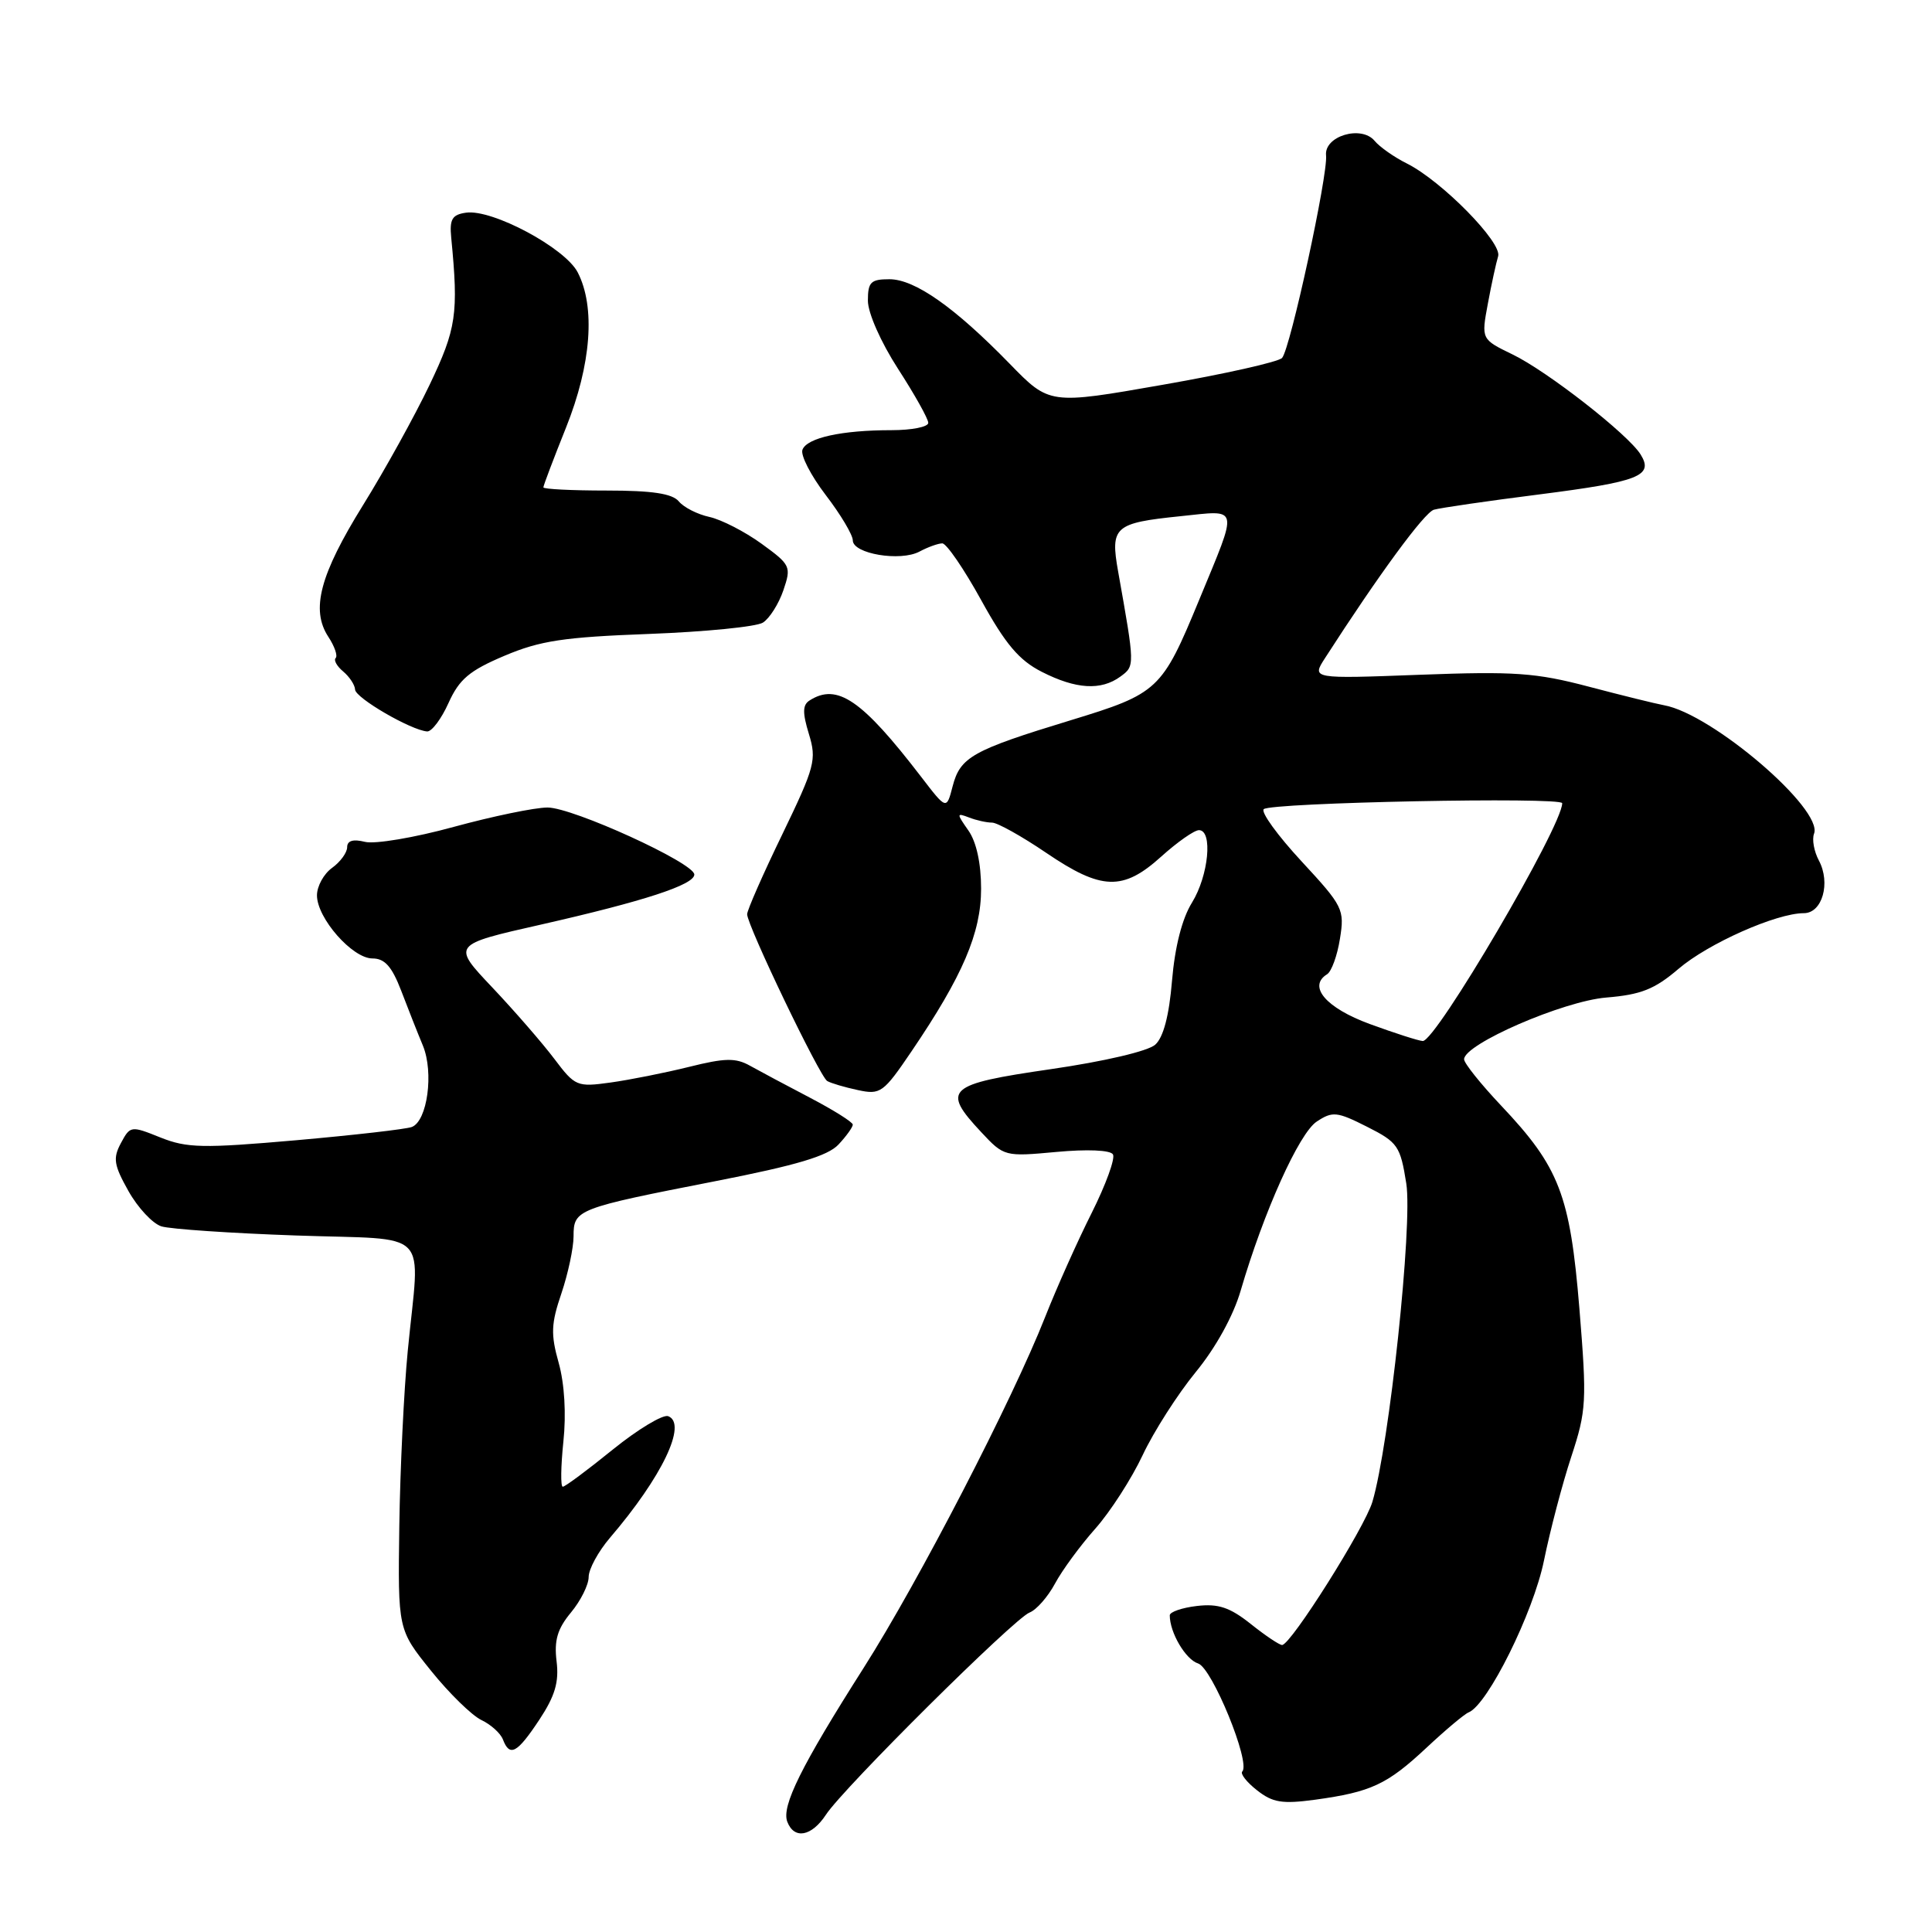 <?xml version="1.0" encoding="UTF-8" standalone="no"?>
<!DOCTYPE svg PUBLIC "-//W3C//DTD SVG 1.1//EN" "http://www.w3.org/Graphics/SVG/1.1/DTD/svg11.dtd" >
<svg xmlns="http://www.w3.org/2000/svg" xmlns:xlink="http://www.w3.org/1999/xlink" version="1.1" viewBox="0 0 256 256">
 <g >
 <path fill="currentColor"
d=" M 109.44 240.46 C 111.75 236.92 134.39 214.45 136.42 213.67 C 137.33 213.32 138.84 211.60 139.79 209.84 C 140.73 208.08 143.13 204.81 145.12 202.57 C 147.11 200.33 149.94 195.94 151.41 192.81 C 152.88 189.68 156.05 184.73 158.44 181.81 C 161.09 178.58 163.43 174.35 164.40 171.00 C 167.45 160.57 172.14 150.14 174.48 148.61 C 176.57 147.23 177.16 147.29 181.14 149.30 C 185.22 151.36 185.55 151.84 186.34 156.82 C 187.20 162.29 184.09 191.48 181.85 199.00 C 180.82 202.45 171.08 217.90 169.89 217.97 C 169.55 217.99 167.68 216.74 165.74 215.19 C 162.96 212.98 161.43 212.47 158.60 212.80 C 156.62 213.03 155.00 213.59 155.00 214.04 C 155.00 216.33 157.10 219.90 158.76 220.42 C 160.61 221.01 165.75 233.58 164.61 234.73 C 164.31 235.02 165.19 236.15 166.56 237.22 C 168.64 238.86 169.90 239.06 174.27 238.47 C 181.67 237.45 183.80 236.46 189.00 231.60 C 191.52 229.24 194.04 227.12 194.60 226.90 C 197.12 225.90 203.17 213.71 204.58 206.80 C 205.40 202.78 207.03 196.57 208.21 193.00 C 210.21 186.90 210.28 185.70 209.28 173.41 C 208.04 158.32 206.63 154.66 198.89 146.48 C 196.20 143.63 194.00 140.88 194.00 140.36 C 194.00 138.35 207.13 132.65 212.84 132.18 C 217.44 131.80 219.24 131.09 222.42 128.37 C 226.35 125.01 235.38 121.00 239.02 121.00 C 241.46 121.00 242.60 117.00 241.01 114.02 C 240.37 112.82 240.08 111.23 240.37 110.47 C 241.62 107.23 226.86 94.59 220.50 93.45 C 219.40 93.25 214.90 92.14 210.50 90.98 C 203.52 89.14 200.68 88.94 188.15 89.41 C 173.80 89.95 173.80 89.95 175.56 87.22 C 182.66 76.19 188.73 67.91 190.00 67.54 C 190.82 67.30 197.12 66.38 203.99 65.51 C 217.22 63.82 219.15 63.06 217.39 60.22 C 215.74 57.56 205.03 49.19 200.41 46.96 C 196.27 44.95 196.27 44.95 197.15 40.23 C 197.63 37.63 198.25 34.81 198.51 33.96 C 199.08 32.16 191.05 23.99 186.43 21.67 C 184.74 20.83 182.81 19.47 182.14 18.66 C 180.38 16.55 175.43 18.03 175.71 20.60 C 175.98 23.13 170.97 46.24 169.88 47.43 C 169.42 47.95 162.29 49.55 154.04 50.99 C 139.06 53.62 139.06 53.62 133.78 48.19 C 126.49 40.71 121.22 37.00 117.85 37.00 C 115.38 37.00 115.00 37.38 115.00 39.84 C 115.00 41.47 116.72 45.35 119.00 48.88 C 121.20 52.28 123.00 55.50 123.00 56.03 C 123.00 56.57 120.81 57.00 118.13 57.00 C 111.54 57.00 106.93 58.01 106.33 59.59 C 106.05 60.31 107.44 63.01 109.41 65.59 C 111.39 68.17 113.00 70.88 113.00 71.60 C 113.00 73.38 119.30 74.44 121.83 73.09 C 122.95 72.49 124.32 72.00 124.86 72.00 C 125.41 72.00 127.73 75.38 130.01 79.52 C 133.23 85.36 135.03 87.49 138.04 89.02 C 142.57 91.33 145.89 91.53 148.46 89.65 C 150.39 88.24 150.39 88.27 148.16 75.74 C 147.10 69.79 147.65 69.30 156.41 68.40 C 164.30 67.59 164.13 66.80 158.89 79.50 C 153.95 91.46 153.50 91.89 141.83 95.45 C 128.84 99.41 127.24 100.31 126.23 104.18 C 125.42 107.32 125.42 107.32 122.04 102.91 C 114.21 92.72 110.94 90.48 107.28 92.81 C 106.34 93.40 106.32 94.43 107.18 97.25 C 108.23 100.67 107.99 101.58 103.66 110.55 C 101.09 115.85 99.00 120.61 99.00 121.14 C 99.00 122.62 108.61 142.65 109.61 143.24 C 110.10 143.53 111.93 144.07 113.67 144.44 C 116.67 145.09 117.05 144.81 120.78 139.31 C 127.57 129.30 130.00 123.62 130.00 117.76 C 130.00 114.40 129.38 111.56 128.32 110.05 C 126.73 107.78 126.74 107.69 128.40 108.32 C 129.37 108.70 130.74 109.00 131.45 109.00 C 132.15 109.00 135.38 110.80 138.62 113.00 C 145.96 117.99 148.80 118.08 153.87 113.50 C 156.00 111.58 158.25 110.00 158.87 110.00 C 160.73 110.00 160.15 116.02 157.95 119.59 C 156.63 121.71 155.68 125.45 155.30 129.93 C 154.92 134.55 154.16 137.45 153.08 138.42 C 152.14 139.28 146.33 140.64 139.23 141.67 C 125.45 143.67 124.71 144.34 130.03 150.03 C 133.04 153.25 133.13 153.27 139.97 152.64 C 144.05 152.26 147.12 152.39 147.47 152.96 C 147.80 153.49 146.53 156.97 144.66 160.71 C 142.78 164.44 140.01 170.65 138.49 174.50 C 134.14 185.54 121.75 209.51 114.44 221.00 C 106.16 234.02 103.53 239.32 104.32 241.39 C 105.23 243.77 107.54 243.35 109.44 240.46 Z  M 71.46 227.88 C 73.54 224.73 74.09 222.89 73.75 220.13 C 73.41 217.36 73.86 215.83 75.65 213.67 C 76.94 212.12 78.00 210.00 78.00 208.96 C 78.00 207.92 79.27 205.59 80.81 203.78 C 87.72 195.72 91.11 188.64 88.54 187.65 C 87.84 187.39 84.53 189.38 81.19 192.08 C 77.85 194.79 74.87 197.00 74.57 197.00 C 74.27 197.00 74.31 194.31 74.65 191.03 C 75.04 187.37 74.80 183.34 74.03 180.59 C 72.96 176.79 73.02 175.40 74.39 171.38 C 75.27 168.77 76.00 165.36 76.00 163.80 C 76.00 160.26 76.40 160.11 94.85 156.50 C 105.54 154.41 109.69 153.17 111.10 151.66 C 112.15 150.54 113.00 149.35 113.00 149.02 C 113.00 148.69 110.45 147.09 107.34 145.46 C 104.22 143.83 100.64 141.92 99.37 141.21 C 97.48 140.15 96.05 140.18 91.29 141.37 C 88.10 142.16 83.43 143.09 80.90 143.44 C 76.45 144.06 76.20 143.95 73.44 140.29 C 71.87 138.21 68.17 133.95 65.23 130.84 C 59.87 125.18 59.87 125.18 71.69 122.51 C 85.31 119.42 92.00 117.24 92.00 115.88 C 92.00 114.35 75.90 107.00 72.55 107.00 C 70.87 107.00 65.28 108.16 60.11 109.57 C 54.95 110.99 49.66 111.88 48.36 111.55 C 46.79 111.16 46.00 111.39 46.00 112.26 C 46.00 112.97 45.10 114.21 44.00 115.00 C 42.90 115.79 42.00 117.43 42.00 118.64 C 42.00 121.66 46.69 127.00 49.35 127.00 C 50.98 127.00 51.92 128.06 53.15 131.25 C 54.04 133.59 55.34 136.88 56.04 138.56 C 57.50 142.12 56.63 148.54 54.57 149.33 C 53.82 149.62 46.91 150.41 39.22 151.09 C 26.87 152.17 24.77 152.13 21.25 150.72 C 17.35 149.15 17.25 149.17 16.02 151.47 C 14.94 153.48 15.09 154.38 17.02 157.82 C 18.26 160.03 20.23 162.14 21.39 162.50 C 22.55 162.86 30.59 163.41 39.25 163.71 C 57.44 164.35 55.63 162.48 54.03 179.00 C 53.52 184.22 53.02 194.67 52.91 202.21 C 52.72 215.93 52.72 215.93 57.11 221.38 C 59.52 224.38 62.53 227.31 63.78 227.91 C 65.03 228.50 66.32 229.66 66.64 230.49 C 67.54 232.85 68.52 232.32 71.46 227.88 Z  M 59.43 93.15 C 60.85 90.00 62.20 88.86 66.83 86.90 C 71.57 84.89 74.72 84.42 86.00 84.00 C 93.42 83.72 100.22 83.05 101.09 82.50 C 101.96 81.95 103.18 80.03 103.80 78.22 C 104.87 75.07 104.77 74.85 100.90 72.04 C 98.69 70.44 95.59 68.85 94.01 68.50 C 92.43 68.16 90.60 67.23 89.95 66.44 C 89.08 65.40 86.44 65.00 80.38 65.00 C 75.77 65.00 72.00 64.81 72.00 64.58 C 72.00 64.34 73.35 60.78 75.00 56.66 C 78.35 48.29 78.92 40.68 76.55 36.09 C 74.87 32.84 65.23 27.69 61.76 28.18 C 59.91 28.44 59.55 29.04 59.79 31.50 C 60.77 41.60 60.48 43.54 56.92 51.00 C 54.95 55.12 50.98 62.30 48.10 66.94 C 42.38 76.16 41.16 80.79 43.50 84.37 C 44.33 85.63 44.77 86.90 44.48 87.19 C 44.19 87.48 44.64 88.28 45.48 88.98 C 46.31 89.68 47.02 90.75 47.05 91.37 C 47.09 92.48 54.46 96.76 56.60 96.92 C 57.20 96.96 58.48 95.27 59.43 93.15 Z  M 181.51 135.69 C 175.70 133.56 173.25 130.70 175.85 129.09 C 176.43 128.73 177.20 126.62 177.55 124.39 C 178.18 120.50 177.96 120.07 172.47 114.14 C 169.31 110.73 167.05 107.62 167.45 107.22 C 168.33 106.34 207.00 105.57 207.00 106.43 C 207.00 109.48 190.24 138.04 188.52 137.94 C 187.96 137.91 184.81 136.90 181.51 135.69 Z "/>
</g>
</svg>